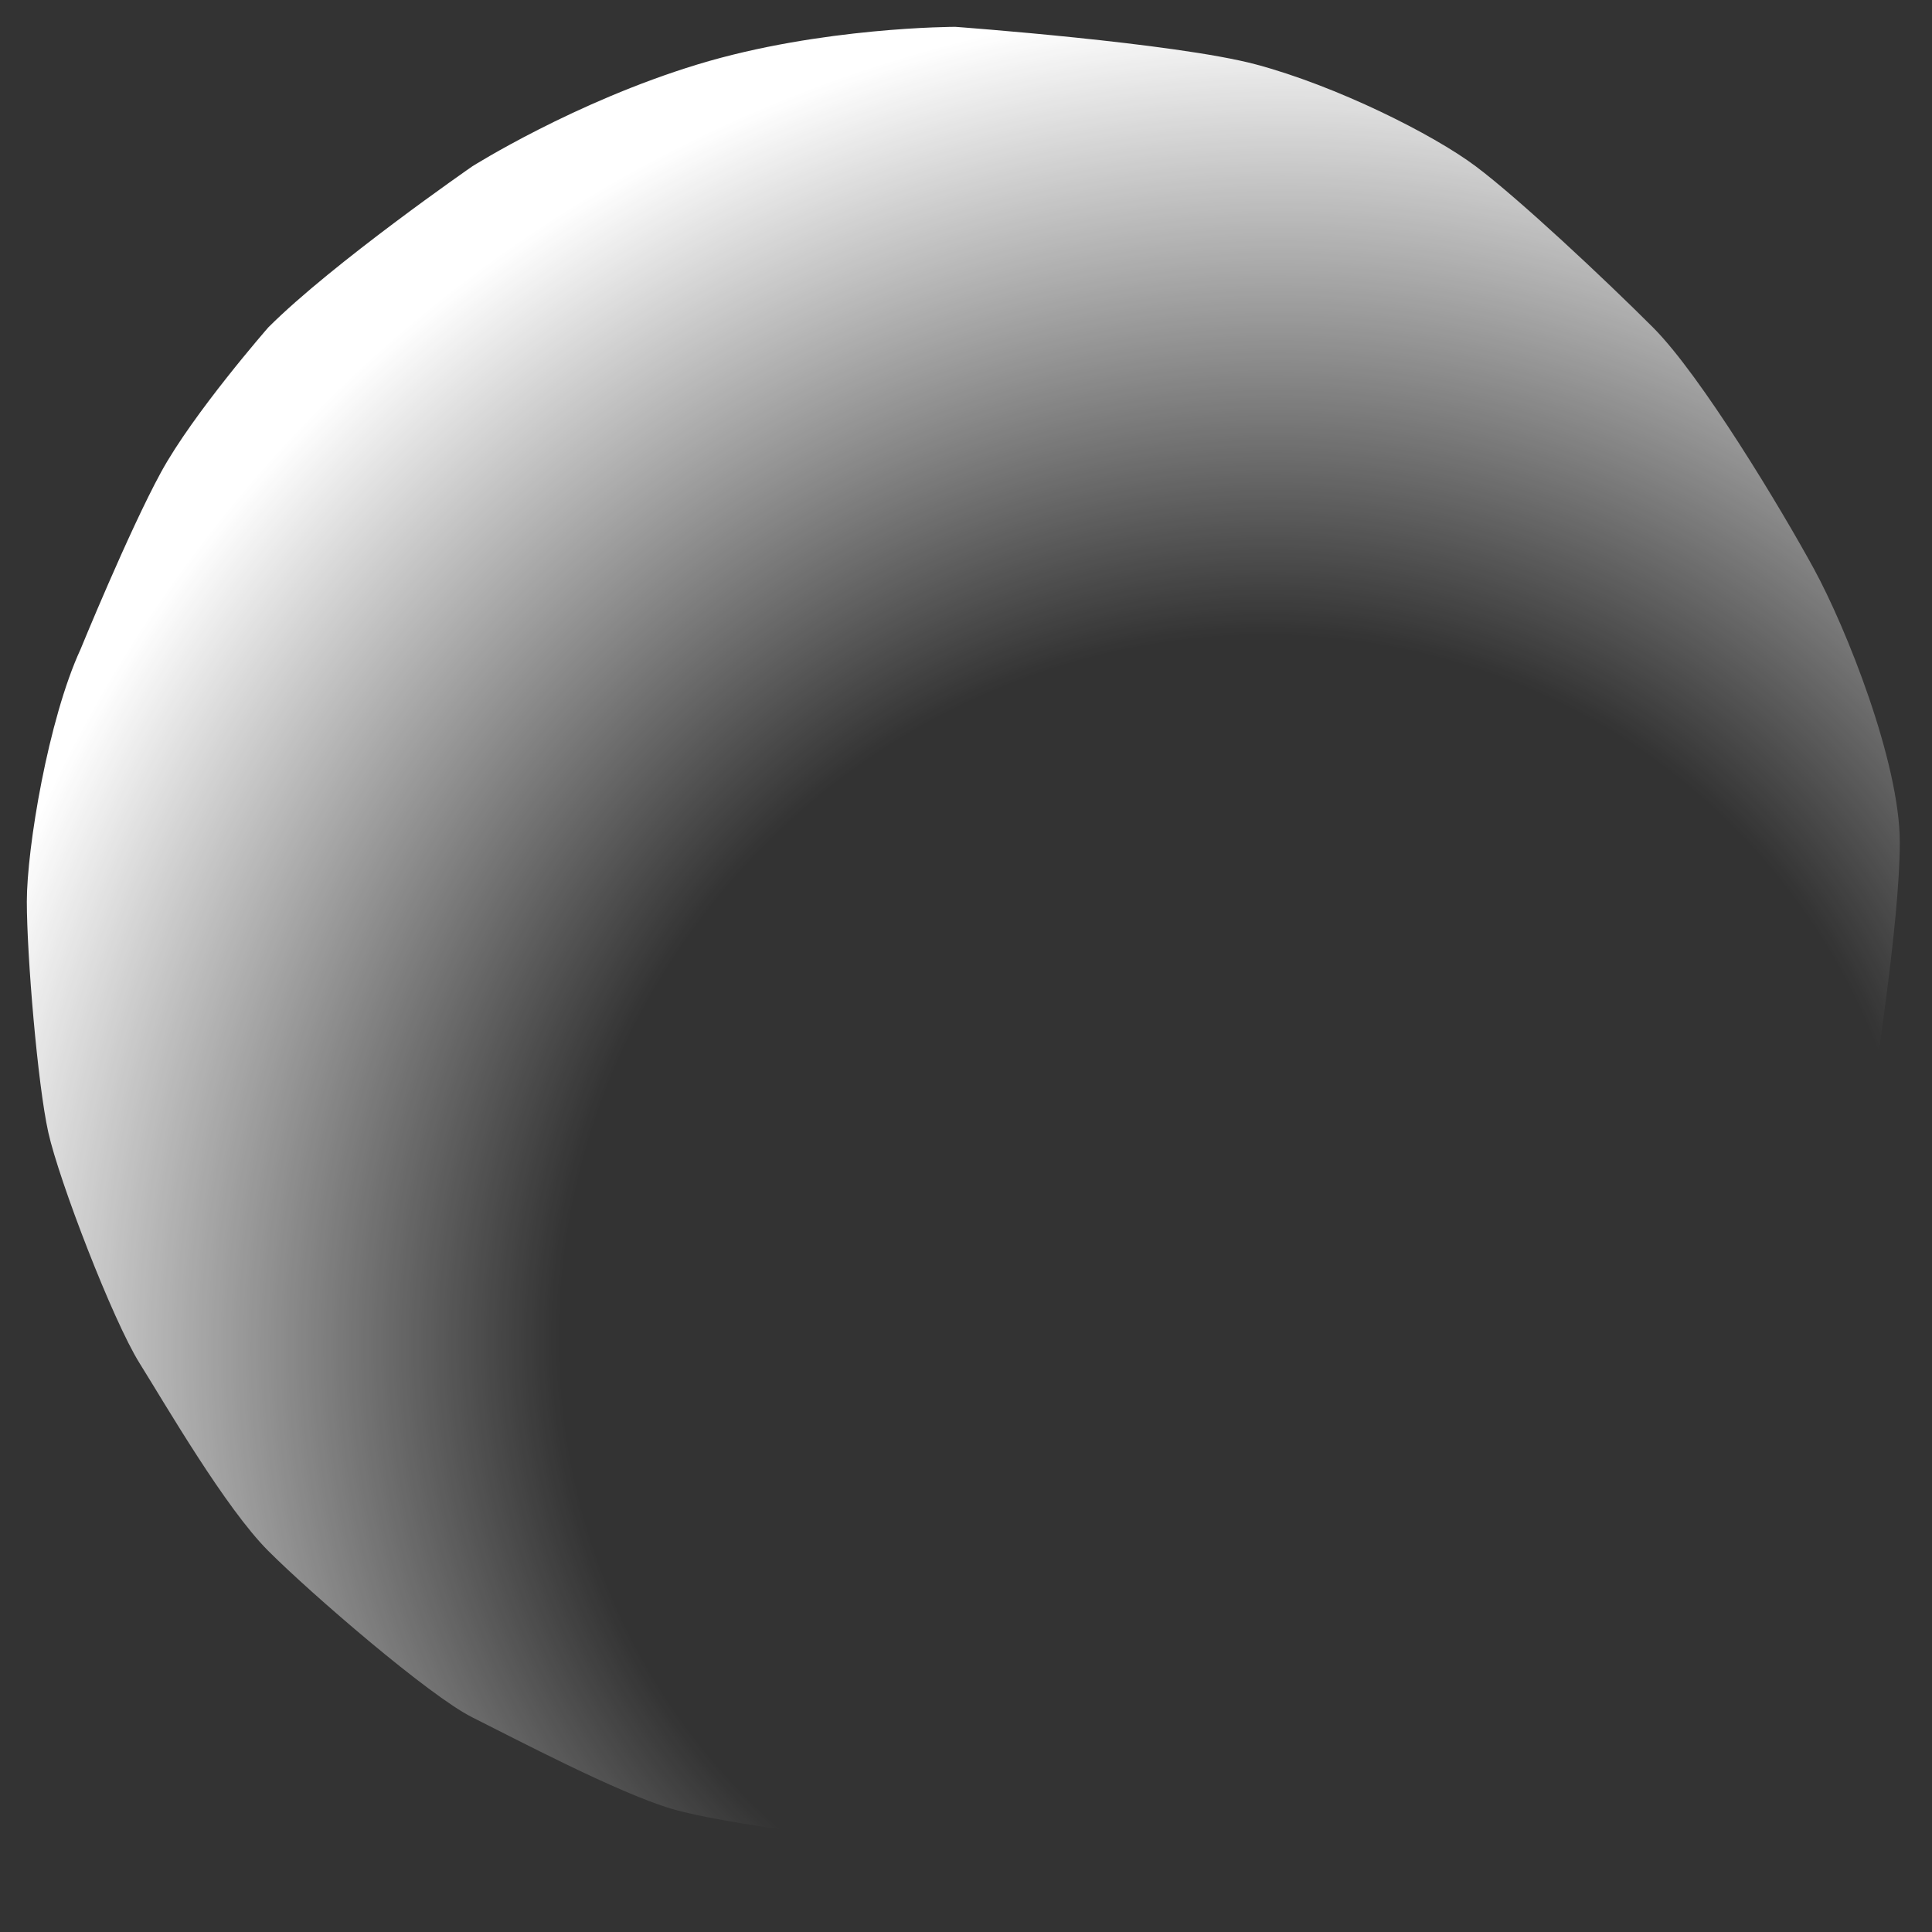<svg width="180" height="180" viewBox="0 0 180 180" fill="none" xmlns="http://www.w3.org/2000/svg">
<rect x="0" y="0" width="180" height="180" fill="#333333" stroke="none"/>
<path d="M44 15.5C44 15.5 31 24.5 25 30.5C25 30.5 18 38.5 15 44C12 49.5 7.5 60.5 7.5 60.5C4.5 67 2.5 79 2.5 84C2.5 89 3.5 101 4.5 105.5C5.5 110 10.5 123 13 127C15.5 131 21 140.5 25 144.5C29 148.5 40 158 44 160C48 162 57.5 167 62.5 168.5C67.5 170 81 171.5 81 171.5V156.5C81 148 86 134.5 89 127C92 119.5 98 107 103.5 102C109 97 130 93 137.5 93.5C145 94 174.5 101.5 174.5 101.5C174.5 101.5 177 86 177 78.5C177 71 172 58.5 169 53C166 47.5 158.5 35 154 30.5C149.5 26 141.5 18.5 137.5 15.5C133.5 12.5 124.5 8 117 6C109.5 4 89 2.5 89 2.5C89 2.5 76.5 2.5 65 6C53.5 9.5 44 15.5 44 15.5Z" fill="url(#paint0_radial)"/>
<defs>
<radialGradient id="paint0_radial" cx="0" cy="0" r="1" gradientUnits="userSpaceOnUse" gradientTransform="translate(115.5 122.5) rotate(-127.25) scale(120.603 124.528)">
<stop offset="0.516" stop-color="#102B6A" stop-opacity="0"/>
<stop offset="0.516" stop-color="white" stop-opacity="0"/>
<stop offset="1" stop-color="white"/>
</radialGradient>
</defs>
</svg>
